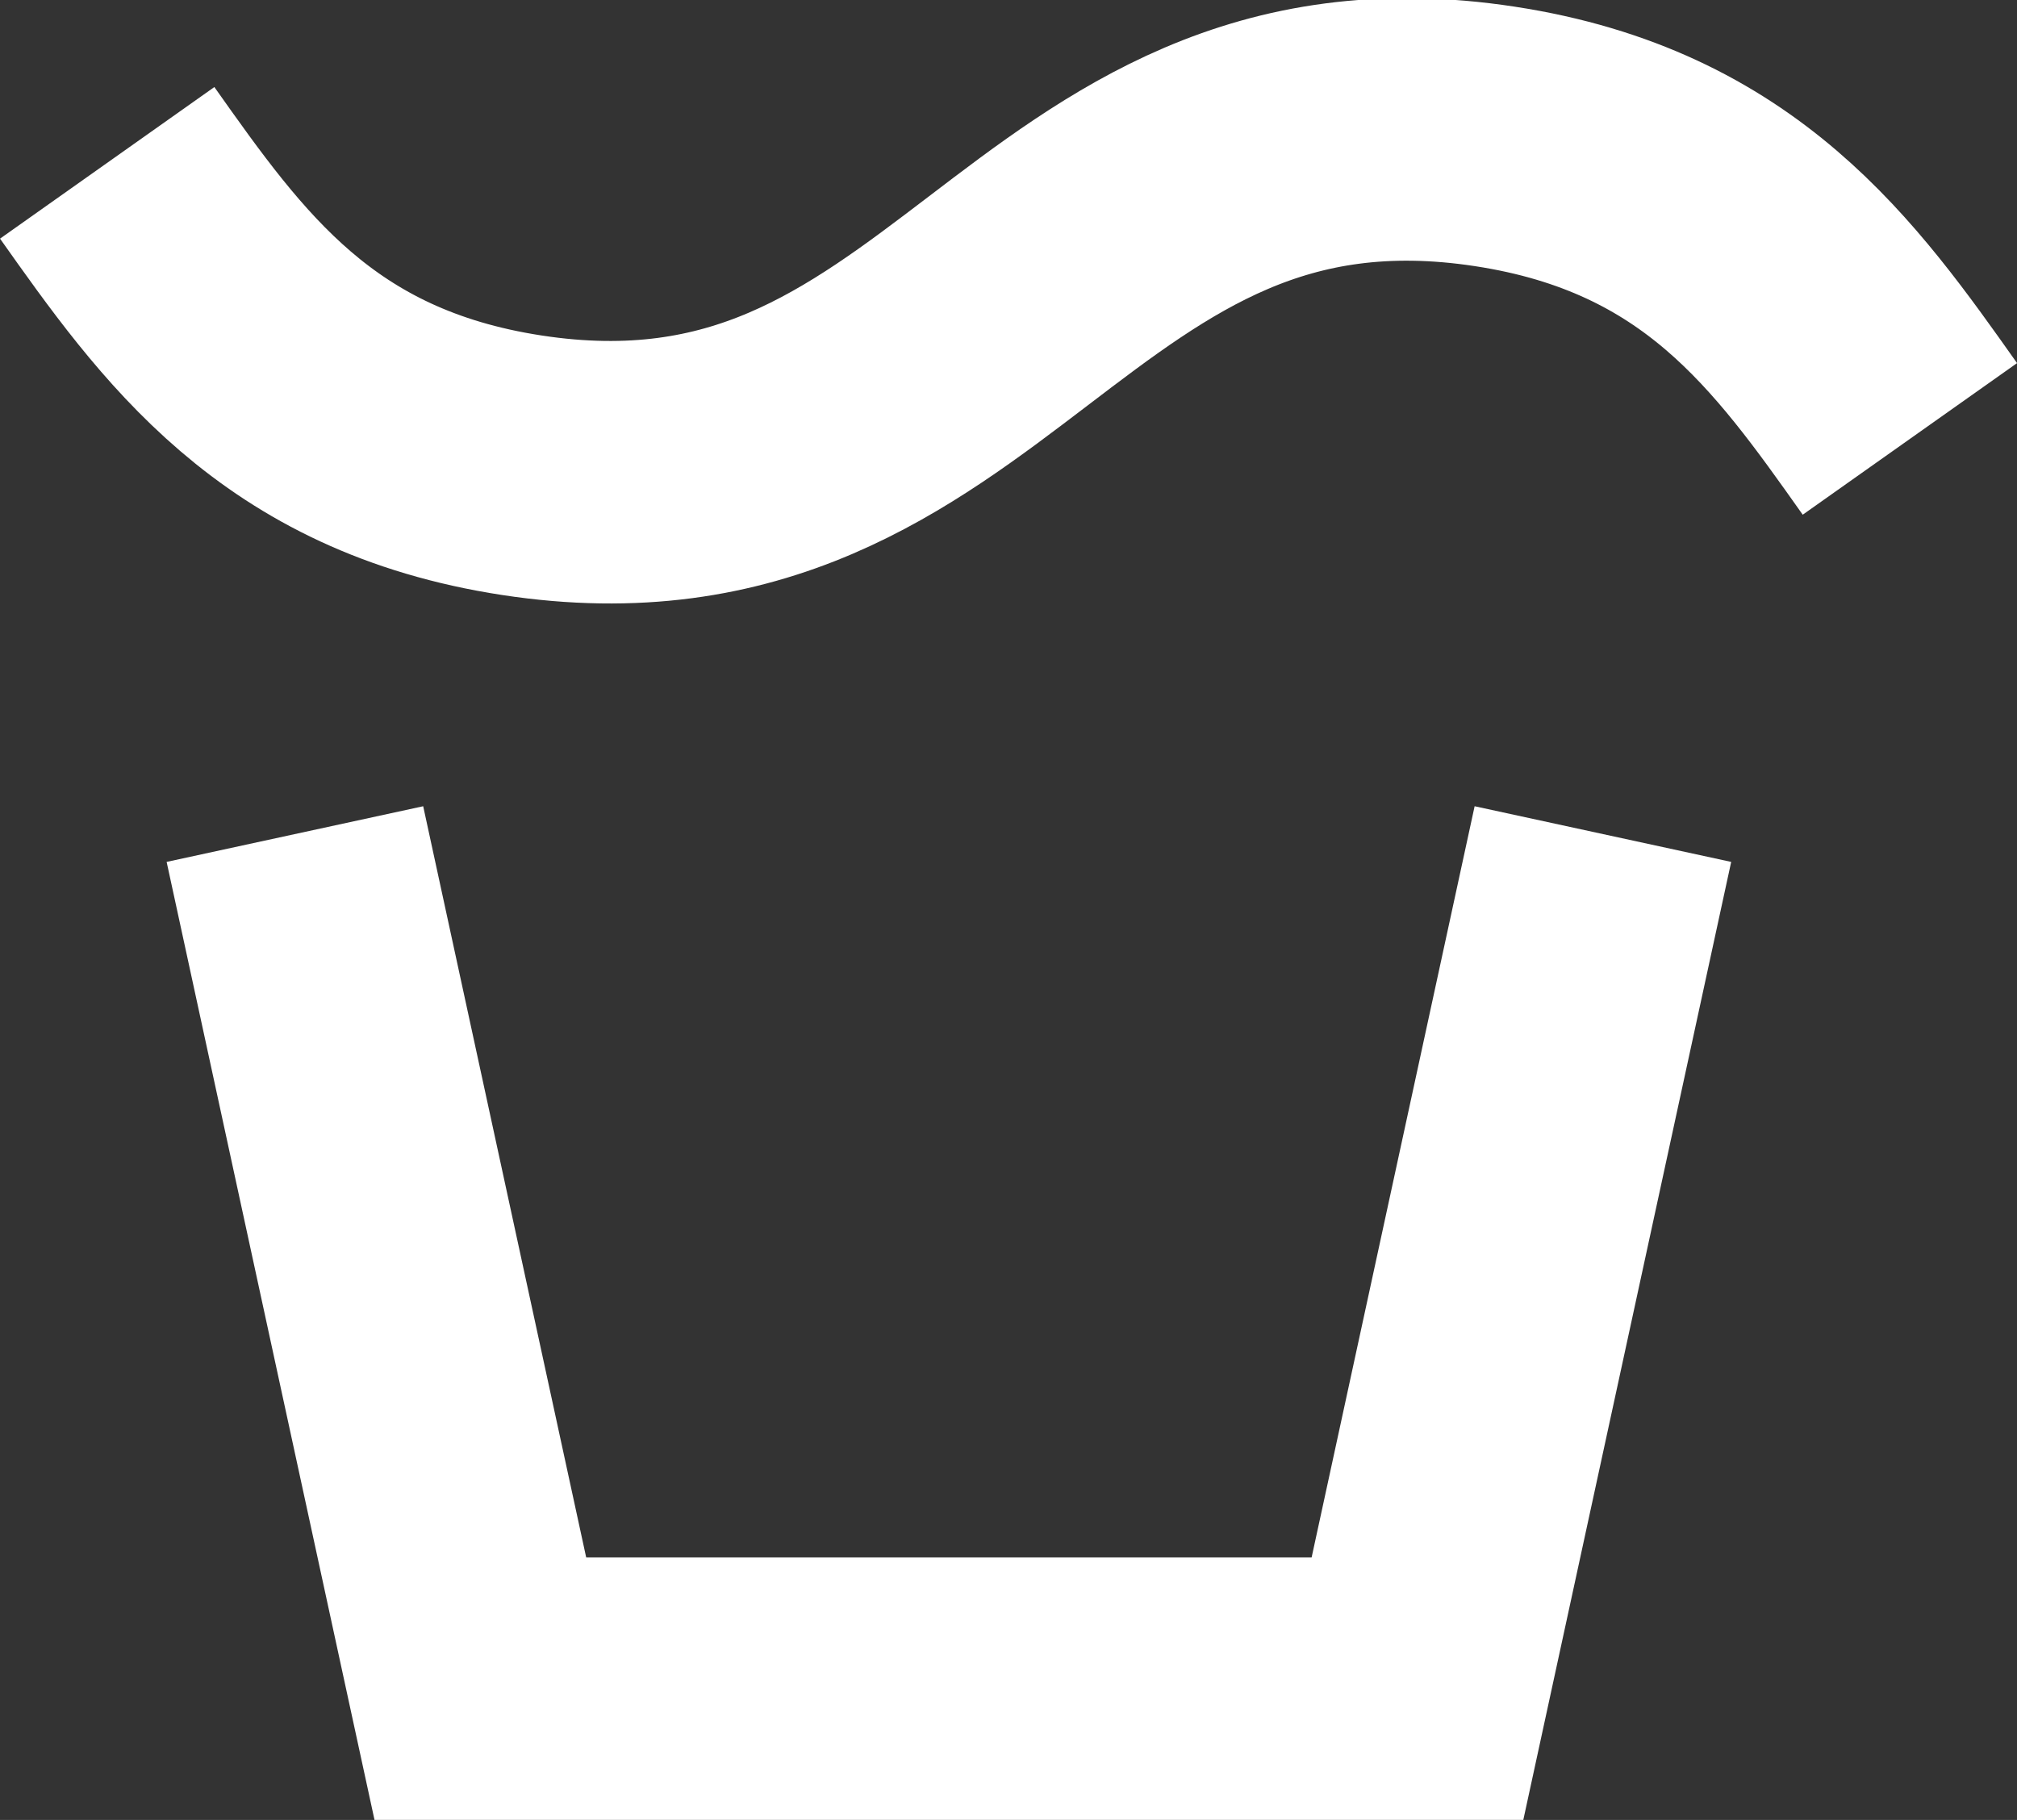 <svg xmlns="http://www.w3.org/2000/svg" width="23.049" height="20.799" viewBox="0 0 23.049 20.799">
  <rect x="0" y="0" width="23.049" height="20.799" fill="#333333" stroke="none"/>
  <g id="Group_67" data-name="Group 67" transform="translate(-3835.74 -1643.879)">
    <g id="Group_136" data-name="Group 136">
      <path id="Path_38" data-name="Path 38" d="M3836.965,1645.74c1.083,1.531,2.165,3.062,4.739,3.456s4.067-.742,5.559-1.879,2.984-2.273,5.56-1.879,3.659,1.926,4.742,3.457" fill="none" stroke="#fff" stroke-miterlimit="10" stroke-width="3"/>
      <path id="Path_39" data-name="Path 39" d="M3854.057,1653.411l-2.119,9.766h-10.709l-2.119-9.766" fill="none" stroke="#fff" stroke-miterlimit="10" stroke-width="3"/>
    </g>
  </g>
</svg>
